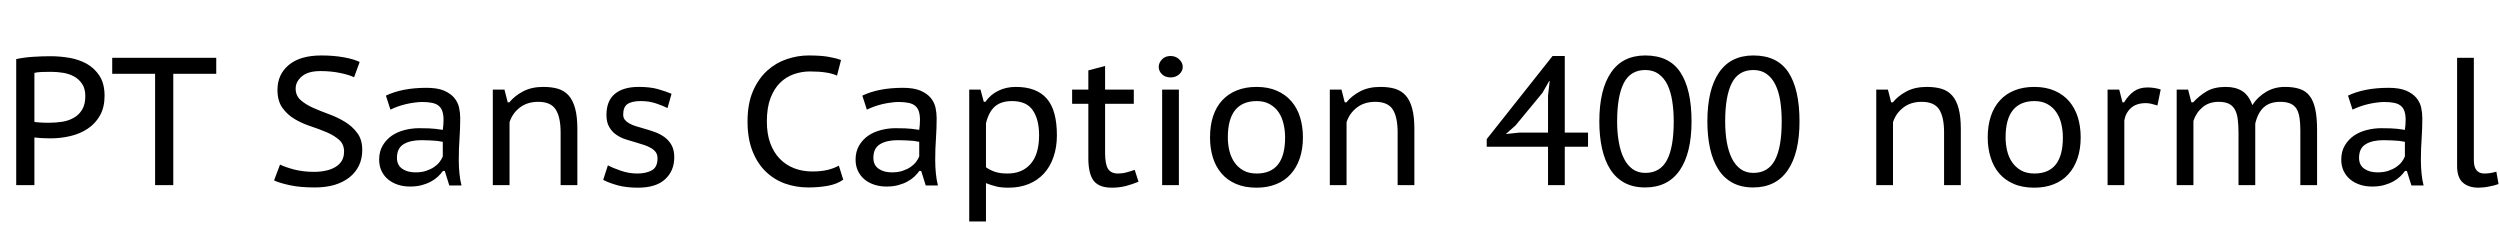 <svg xmlns="http://www.w3.org/2000/svg" xmlns:xlink="http://www.w3.org/1999/xlink" width="329.952" height="31.056"><path fill="black" d="M2.14 24.43L2.14 7.80Q3.14 7.58 4.33 7.50Q5.52 7.42 6.67 7.42L6.67 7.42Q7.90 7.42 9.16 7.63Q10.42 7.85 11.45 8.42Q12.48 9.00 13.14 10.02Q13.80 11.04 13.80 12.65L13.80 12.65Q13.80 14.16 13.20 15.23Q12.60 16.30 11.60 16.97Q10.61 17.64 9.32 17.95Q8.04 18.26 6.67 18.26L6.67 18.26Q6.53 18.26 6.23 18.25Q5.93 18.24 5.60 18.23Q5.28 18.22 4.98 18.19Q4.68 18.17 4.54 18.14L4.54 18.14L4.54 24.43L2.14 24.43ZM6.74 9.48L6.74 9.48Q6.10 9.48 5.48 9.50Q4.87 9.53 4.54 9.62L4.54 9.62L4.54 16.08Q4.66 16.13 4.93 16.14Q5.21 16.15 5.51 16.18Q5.81 16.20 6.08 16.20Q6.36 16.20 6.50 16.20L6.50 16.20Q7.37 16.20 8.21 16.07Q9.05 15.94 9.73 15.55Q10.42 15.17 10.84 14.47Q11.26 13.78 11.26 12.67L11.26 12.67Q11.26 11.71 10.85 11.09Q10.44 10.46 9.79 10.10Q9.14 9.74 8.34 9.61Q7.54 9.48 6.74 9.48ZM28.54 7.63L28.54 9.74L22.87 9.74L22.87 24.43L20.47 24.43L20.47 9.74L14.81 9.74L14.81 7.63L28.54 7.63ZM45.41 20.02L45.41 20.02Q45.41 19.03 44.76 18.46Q44.11 17.88 43.13 17.46Q42.14 17.04 41.02 16.67Q39.89 16.30 38.90 15.72Q37.92 15.14 37.27 14.23Q36.62 13.32 36.62 11.86L36.62 11.86Q36.62 9.82 38.12 8.57Q39.62 7.32 42.41 7.32L42.41 7.32Q44.02 7.32 45.36 7.56Q46.70 7.80 47.47 8.18L47.47 8.18L46.73 10.20Q46.13 9.89 44.93 9.64Q43.73 9.38 42.29 9.38L42.29 9.38Q40.66 9.38 39.84 10.08Q39.02 10.78 39.02 11.69L39.02 11.69Q39.02 12.62 39.67 13.20Q40.32 13.78 41.30 14.22Q42.29 14.66 43.42 15.07Q44.54 15.48 45.53 16.08Q46.51 16.68 47.16 17.56Q47.81 18.43 47.81 19.80L47.81 19.80Q47.81 20.93 47.38 21.84Q46.94 22.75 46.13 23.40Q45.31 24.05 44.16 24.40Q43.01 24.74 41.54 24.74L41.54 24.74Q39.58 24.74 38.22 24.44Q36.86 24.14 36.17 23.81L36.17 23.81L36.96 21.72Q37.56 22.03 38.77 22.36Q39.98 22.68 41.45 22.68L41.45 22.68Q42.29 22.68 43.01 22.52Q43.73 22.37 44.27 22.04Q44.81 21.72 45.11 21.22Q45.41 20.71 45.41 20.02ZM51.53 14.47L50.93 12.62Q53.09 11.59 56.28 11.59L56.28 11.59Q57.72 11.59 58.60 11.96Q59.47 12.34 59.95 12.91Q60.43 13.49 60.59 14.20Q60.74 14.90 60.74 15.60L60.74 15.60Q60.74 16.92 60.65 18.25Q60.55 19.58 60.55 21.14L60.55 21.14Q60.55 22.06 60.64 22.91Q60.72 23.76 60.91 24.48L60.91 24.48L59.30 24.48L58.70 22.56L58.46 22.56Q58.20 22.92 57.82 23.29Q57.43 23.66 56.90 23.95Q56.38 24.24 55.69 24.43Q55.01 24.62 54.12 24.62L54.12 24.62Q53.23 24.62 52.49 24.37Q51.74 24.12 51.20 23.66Q50.66 23.21 50.35 22.55Q50.04 21.89 50.04 21.07L50.04 21.07Q50.04 19.99 50.51 19.20Q50.98 18.41 51.72 17.90Q52.46 17.40 53.41 17.16Q54.36 16.92 55.30 16.92L55.30 16.92Q56.04 16.92 56.56 16.94Q57.07 16.97 57.42 17.00Q57.77 17.04 58.01 17.08Q58.25 17.11 58.44 17.14L58.44 17.14Q58.49 16.78 58.51 16.51Q58.54 16.25 58.54 15.84L58.54 15.84Q58.54 15.17 58.39 14.71Q58.25 14.26 57.92 13.98Q57.60 13.70 57.05 13.58Q56.50 13.46 55.70 13.46L55.70 13.46Q55.25 13.46 54.70 13.54Q54.14 13.61 53.59 13.74Q53.04 13.87 52.50 14.06Q51.96 14.26 51.53 14.47L51.53 14.47ZM58.44 20.64L58.44 18.72Q58.25 18.70 58.03 18.65Q57.82 18.60 57.49 18.58Q57.17 18.55 56.72 18.53Q56.28 18.50 55.63 18.50L55.63 18.50Q54.14 18.50 53.27 19.03Q52.39 19.56 52.39 20.83L52.39 20.83Q52.39 21.79 53.08 22.27Q53.76 22.75 54.84 22.75L54.84 22.75Q55.63 22.75 56.24 22.55Q56.86 22.34 57.30 22.04Q57.74 21.74 58.02 21.37Q58.30 21.00 58.44 20.64L58.44 20.64ZM76.20 24.43L73.99 24.43L73.99 17.47Q73.99 15.46 73.34 14.45Q72.70 13.44 71.04 13.44L71.04 13.44Q69.58 13.44 68.60 14.20Q67.63 14.95 67.25 16.13L67.25 16.13L67.25 24.43L65.04 24.43L65.04 11.83L66.58 11.83L67.01 13.51L67.22 13.51Q67.92 12.65 69.04 12.06Q70.15 11.47 71.71 11.47L71.71 11.47Q72.82 11.47 73.66 11.72Q74.50 11.98 75.06 12.61Q75.62 13.25 75.91 14.32Q76.20 15.38 76.20 17.02L76.20 17.02L76.20 24.43ZM86.78 20.90L86.78 20.90Q86.78 20.42 86.56 20.10Q86.33 19.78 85.94 19.55Q85.56 19.32 85.06 19.15Q84.55 18.98 84 18.82L84 18.82Q83.30 18.62 82.60 18.40Q81.89 18.17 81.32 17.77Q80.76 17.38 80.40 16.75Q80.04 16.13 80.04 15.17L80.04 15.17Q80.04 13.30 81.16 12.38Q82.27 11.47 84.29 11.47L84.29 11.47Q85.80 11.47 86.83 11.76Q87.86 12.05 88.63 12.38L88.63 12.38L88.10 14.26Q87.46 13.94 86.56 13.64Q85.66 13.34 84.58 13.34L84.58 13.34Q83.40 13.34 82.82 13.73Q82.25 14.11 82.25 15.12L82.25 15.12Q82.25 15.53 82.46 15.80Q82.68 16.08 83.04 16.28Q83.40 16.49 83.88 16.64Q84.36 16.80 84.89 16.94L84.89 16.94Q85.61 17.14 86.33 17.39Q87.05 17.64 87.65 18.06Q88.25 18.48 88.62 19.13Q88.99 19.78 88.99 20.76L88.99 20.76Q88.99 22.54 87.79 23.65Q86.59 24.77 84.19 24.77L84.19 24.77Q82.66 24.77 81.52 24.46Q80.38 24.14 79.61 23.74L79.61 23.74L80.23 21.82Q80.90 22.18 81.96 22.54Q83.02 22.90 84.10 22.90L84.10 22.90Q85.27 22.90 86.03 22.48Q86.78 22.06 86.78 20.90ZM110.71 21.86L111.29 23.71Q110.50 24.29 109.27 24.52Q108.05 24.74 106.68 24.74L106.68 24.74Q105.07 24.74 103.62 24.23Q102.17 23.71 101.06 22.64Q99.96 21.58 99.31 19.93Q98.66 18.29 98.66 16.03L98.66 16.03Q98.66 13.68 99.38 12.02Q100.10 10.37 101.26 9.32Q102.41 8.28 103.85 7.80Q105.29 7.32 106.70 7.32L106.70 7.32Q108.29 7.32 109.30 7.49Q110.30 7.66 111.00 7.92L111.00 7.92L110.47 9.98Q109.30 9.43 106.90 9.43L106.90 9.43Q105.82 9.43 104.80 9.78Q103.78 10.13 102.97 10.91Q102.17 11.69 101.69 12.95Q101.21 14.21 101.21 16.03L101.21 16.03Q101.21 17.66 101.66 18.90Q102.12 20.14 102.92 20.96Q103.73 21.79 104.82 22.21Q105.91 22.63 107.21 22.63L107.21 22.63Q108.38 22.63 109.25 22.42Q110.11 22.20 110.71 21.86L110.71 21.86ZM114.41 14.47L113.81 12.62Q115.97 11.59 119.16 11.59L119.16 11.59Q120.60 11.59 121.48 11.96Q122.35 12.34 122.83 12.91Q123.31 13.49 123.47 14.20Q123.62 14.90 123.62 15.60L123.62 15.60Q123.62 16.92 123.53 18.25Q123.43 19.58 123.43 21.14L123.43 21.14Q123.43 22.06 123.52 22.91Q123.60 23.76 123.79 24.48L123.79 24.48L122.18 24.48L121.58 22.56L121.34 22.56Q121.08 22.92 120.70 23.29Q120.31 23.66 119.78 23.95Q119.26 24.24 118.57 24.43Q117.89 24.62 117.00 24.62L117.00 24.62Q116.11 24.62 115.37 24.37Q114.62 24.12 114.08 23.66Q113.54 23.21 113.23 22.55Q112.92 21.89 112.92 21.07L112.92 21.07Q112.92 19.99 113.39 19.20Q113.86 18.41 114.60 17.90Q115.34 17.40 116.29 17.16Q117.24 16.92 118.18 16.92L118.18 16.92Q118.92 16.92 119.44 16.94Q119.95 16.97 120.30 17.00Q120.65 17.04 120.89 17.08Q121.13 17.11 121.32 17.14L121.32 17.14Q121.37 16.78 121.39 16.51Q121.42 16.25 121.42 15.84L121.42 15.84Q121.42 15.17 121.27 14.71Q121.13 14.26 120.80 13.98Q120.48 13.70 119.93 13.58Q119.38 13.46 118.58 13.46L118.58 13.46Q118.13 13.46 117.58 13.54Q117.02 13.61 116.47 13.74Q115.92 13.87 115.38 14.06Q114.84 14.26 114.41 14.47L114.41 14.47ZM121.32 20.64L121.32 18.72Q121.13 18.70 120.91 18.65Q120.70 18.60 120.37 18.58Q120.05 18.55 119.60 18.53Q119.16 18.50 118.51 18.50L118.51 18.50Q117.02 18.50 116.15 19.03Q115.27 19.56 115.27 20.83L115.27 20.83Q115.27 21.79 115.96 22.27Q116.64 22.75 117.72 22.75L117.72 22.75Q118.51 22.75 119.12 22.55Q119.74 22.34 120.18 22.04Q120.62 21.74 120.90 21.37Q121.18 21.00 121.32 20.64L121.32 20.64ZM127.92 29.23L127.92 11.83L129.41 11.83L129.84 13.44L130.06 13.44Q130.70 12.50 131.74 11.99Q132.77 11.47 134.06 11.47L134.06 11.47Q136.80 11.47 138.14 13.00Q139.49 14.52 139.49 17.86L139.49 17.86Q139.49 19.44 139.04 20.72Q138.60 22.01 137.77 22.91Q136.94 23.81 135.76 24.29Q134.57 24.77 133.10 24.77L133.10 24.77Q132.62 24.77 132.23 24.73Q131.83 24.70 131.50 24.61Q131.16 24.53 130.82 24.42Q130.49 24.31 130.13 24.17L130.13 24.17L130.13 29.23L127.92 29.23ZM133.56 13.34L133.56 13.34Q132.12 13.34 131.30 14.06Q130.49 14.78 130.13 16.27L130.13 16.27L130.13 22.08Q130.68 22.46 131.33 22.68Q131.98 22.90 132.98 22.90L132.98 22.90Q134.93 22.90 136.03 21.62Q137.14 20.35 137.14 17.83L137.14 17.83Q137.14 15.79 136.32 14.57Q135.50 13.34 133.56 13.34ZM141.50 13.70L141.50 11.83L143.64 11.83L143.64 9.29L145.85 8.71L145.85 11.83L149.64 11.83L149.64 13.70L145.85 13.70L145.85 20.14Q145.85 21.65 146.23 22.27Q146.62 22.90 147.55 22.90L147.55 22.90Q148.15 22.90 148.64 22.76Q149.14 22.63 149.76 22.42L149.76 22.42L150.26 23.98Q149.50 24.31 148.62 24.54Q147.74 24.77 146.74 24.77L146.74 24.77Q145.06 24.77 144.35 23.86Q143.64 22.94 143.64 20.88L143.64 20.88L143.64 13.70L141.50 13.70ZM153.38 24.43L153.38 11.83L155.59 11.83L155.59 24.43L153.38 24.43ZM152.93 8.83L152.93 8.83Q152.93 8.28 153.36 7.84Q153.79 7.39 154.49 7.39L154.49 7.39Q155.18 7.39 155.64 7.84Q156.10 8.28 156.10 8.83L156.10 8.83Q156.10 9.38 155.64 9.80Q155.18 10.22 154.49 10.22L154.49 10.22Q153.79 10.22 153.36 9.80Q152.93 9.38 152.93 8.83ZM159.70 18.14L159.70 18.14Q159.70 16.58 160.10 15.35Q160.51 14.11 161.30 13.25Q162.10 12.38 163.24 11.93Q164.38 11.47 165.84 11.47L165.84 11.47Q167.38 11.47 168.53 11.98Q169.68 12.48 170.45 13.38Q171.22 14.28 171.59 15.49Q171.96 16.70 171.96 18.14L171.96 18.14Q171.96 19.68 171.54 20.90Q171.12 22.13 170.34 22.99Q169.56 23.86 168.42 24.31Q167.28 24.77 165.84 24.77L165.84 24.77Q164.26 24.77 163.10 24.26Q161.95 23.76 161.20 22.87Q160.44 21.98 160.07 20.77Q159.70 19.56 159.70 18.14ZM162.05 18.14L162.05 18.14Q162.05 19.03 162.25 19.88Q162.46 20.74 162.91 21.41Q163.37 22.08 164.09 22.49Q164.81 22.90 165.86 22.90L165.86 22.90Q169.61 22.90 169.61 18.14L169.61 18.14Q169.61 17.21 169.40 16.34Q169.20 15.48 168.76 14.82Q168.31 14.16 167.59 13.75Q166.87 13.34 165.86 13.34L165.86 13.34Q163.99 13.34 163.02 14.53Q162.05 15.72 162.05 18.14ZM186.67 24.43L184.46 24.43L184.46 17.47Q184.46 15.46 183.82 14.45Q183.17 13.44 181.51 13.44L181.51 13.44Q180.05 13.44 179.08 14.20Q178.10 14.95 177.72 16.13L177.72 16.13L177.72 24.43L175.51 24.43L175.51 11.83L177.05 11.83L177.48 13.51L177.70 13.51Q178.39 12.65 179.51 12.06Q180.62 11.47 182.18 11.47L182.18 11.47Q183.29 11.47 184.13 11.72Q184.97 11.98 185.53 12.61Q186.10 13.25 186.38 14.32Q186.67 15.38 186.67 17.02L186.67 17.02L186.67 24.43ZM209.59 17.50L209.59 19.37L206.52 19.37L206.52 24.43L204.31 24.43L204.31 19.37L196.22 19.37L196.22 18.36L204.91 7.39L206.52 7.39L206.52 17.50L209.59 17.50ZM204.31 17.50L204.31 12.62L204.53 10.70L204.46 10.70L203.57 12.26L200.02 16.56L198.74 17.69L200.54 17.50L204.31 17.50ZM211.08 16.03L211.08 16.03Q211.08 11.83 212.62 9.58Q214.15 7.32 217.15 7.32L217.15 7.32Q220.32 7.32 221.78 9.55Q223.25 11.78 223.25 16.03L223.25 16.03Q223.25 20.21 221.69 22.48Q220.13 24.74 217.13 24.74L217.13 24.74Q215.54 24.74 214.40 24.12Q213.26 23.50 212.53 22.36Q211.80 21.22 211.44 19.61Q211.08 18 211.08 16.03ZM213.43 16.03L213.43 16.03Q213.43 17.50 213.65 18.73Q213.86 19.97 214.31 20.88Q214.75 21.79 215.46 22.31Q216.17 22.82 217.15 22.82L217.15 22.82Q219.10 22.82 220.00 21.14Q220.90 19.46 220.90 16.03L220.90 16.03Q220.90 14.57 220.70 13.33Q220.51 12.10 220.07 11.18Q219.62 10.27 218.90 9.76Q218.18 9.24 217.15 9.24L217.15 9.24Q215.21 9.24 214.32 10.94Q213.43 12.65 213.43 16.03ZM225.34 16.03L225.34 16.03Q225.34 11.83 226.87 9.58Q228.41 7.32 231.41 7.32L231.41 7.32Q234.58 7.32 236.04 9.55Q237.50 11.78 237.50 16.03L237.50 16.03Q237.50 20.21 235.94 22.48Q234.38 24.74 231.38 24.74L231.38 24.74Q229.80 24.74 228.66 24.12Q227.52 23.50 226.79 22.36Q226.06 21.22 225.70 19.61Q225.34 18 225.34 16.03ZM227.69 16.03L227.69 16.03Q227.69 17.50 227.90 18.73Q228.12 19.97 228.56 20.88Q229.01 21.79 229.72 22.31Q230.42 22.82 231.41 22.82L231.41 22.82Q233.35 22.82 234.25 21.14Q235.15 19.46 235.15 16.03L235.15 16.03Q235.15 14.57 234.96 13.33Q234.77 12.10 234.32 11.18Q233.88 10.27 233.16 9.76Q232.44 9.24 231.41 9.24L231.41 9.24Q229.46 9.24 228.58 10.94Q227.69 12.65 227.69 16.03ZM258.79 24.43L256.58 24.43L256.58 17.47Q256.58 15.46 255.94 14.45Q255.29 13.44 253.63 13.44L253.63 13.44Q252.17 13.44 251.20 14.20Q250.22 14.95 249.84 16.13L249.84 16.13L249.84 24.43L247.63 24.43L247.63 11.83L249.17 11.83L249.60 13.51L249.82 13.51Q250.51 12.65 251.63 12.06Q252.74 11.47 254.30 11.47L254.30 11.47Q255.41 11.47 256.25 11.72Q257.09 11.98 257.65 12.61Q258.22 13.25 258.50 14.32Q258.79 15.38 258.79 17.02L258.79 17.02L258.79 24.43ZM262.34 18.14L262.34 18.14Q262.34 16.58 262.75 15.35Q263.16 14.11 263.95 13.25Q264.74 12.38 265.88 11.93Q267.02 11.47 268.49 11.47L268.49 11.47Q270.02 11.47 271.18 11.98Q272.33 12.48 273.10 13.38Q273.86 14.28 274.24 15.49Q274.61 16.70 274.61 18.14L274.61 18.14Q274.61 19.68 274.19 20.90Q273.77 22.13 272.99 22.99Q272.21 23.86 271.07 24.31Q269.93 24.77 268.49 24.77L268.49 24.77Q266.90 24.77 265.75 24.26Q264.60 23.76 263.84 22.87Q263.09 21.98 262.72 20.77Q262.34 19.56 262.34 18.14ZM264.70 18.14L264.70 18.14Q264.70 19.03 264.90 19.88Q265.10 20.74 265.56 21.41Q266.02 22.08 266.74 22.49Q267.46 22.90 268.51 22.90L268.51 22.90Q272.26 22.90 272.26 18.14L272.26 18.14Q272.26 17.21 272.05 16.34Q271.85 15.48 271.40 14.82Q270.96 14.16 270.24 13.75Q269.52 13.34 268.51 13.34L268.51 13.34Q266.64 13.34 265.67 14.53Q264.70 15.72 264.70 18.14ZM285.17 11.81L284.74 13.92Q284.33 13.80 283.94 13.70Q283.56 13.61 283.22 13.61L283.22 13.61Q281.95 13.61 281.24 14.26Q280.54 14.90 280.37 15.89L280.37 15.89L280.37 24.43L278.16 24.43L278.16 11.83L279.70 11.83L280.13 13.51L280.34 13.51Q280.90 12.58 281.63 12.06Q282.36 11.54 283.46 11.54L283.46 11.54Q283.80 11.54 284.26 11.60Q284.71 11.66 285.17 11.81L285.17 11.81ZM297.65 24.43L295.44 24.43L295.44 17.52Q295.44 16.51 295.34 15.74Q295.25 14.98 294.96 14.46Q294.67 13.94 294.16 13.69Q293.64 13.44 292.82 13.44L292.82 13.44Q291.55 13.44 290.70 14.15Q289.85 14.86 289.49 15.96L289.49 15.96L289.49 24.43L287.28 24.43L287.28 11.83L288.79 11.83L289.22 13.51L289.46 13.51Q290.23 12.65 291.23 12.06Q292.22 11.47 293.76 11.47L293.76 11.47Q295.06 11.47 295.93 12.02Q296.81 12.58 297.26 13.87L297.26 13.87Q297.98 12.77 299.09 12.12Q300.19 11.47 301.56 11.47L301.56 11.47Q302.71 11.47 303.52 11.74Q304.32 12.00 304.82 12.65Q305.33 13.30 305.57 14.40Q305.81 15.50 305.81 17.18L305.81 17.18L305.81 24.43L303.60 24.43L303.60 17.18Q303.60 16.22 303.49 15.53Q303.38 14.83 303.10 14.36Q302.81 13.90 302.29 13.67Q301.78 13.44 300.94 13.44L300.94 13.44Q299.57 13.44 298.78 14.16Q297.98 14.88 297.65 16.32L297.65 16.32L297.65 24.43ZM310.49 14.47L309.89 12.62Q312.05 11.59 315.24 11.59L315.24 11.59Q316.68 11.59 317.56 11.96Q318.43 12.34 318.91 12.91Q319.39 13.49 319.55 14.20Q319.70 14.90 319.70 15.60L319.70 15.60Q319.70 16.92 319.61 18.25Q319.51 19.58 319.51 21.14L319.51 21.14Q319.51 22.06 319.60 22.91Q319.68 23.76 319.87 24.48L319.87 24.48L318.26 24.48L317.66 22.56L317.42 22.56Q317.16 22.92 316.78 23.29Q316.39 23.66 315.86 23.95Q315.34 24.24 314.65 24.43Q313.97 24.62 313.08 24.62L313.08 24.62Q312.19 24.62 311.45 24.37Q310.70 24.12 310.16 23.66Q309.62 23.21 309.31 22.55Q309 21.89 309 21.07L309 21.07Q309 19.99 309.47 19.20Q309.94 18.41 310.68 17.90Q311.42 17.40 312.37 17.16Q313.32 16.92 314.26 16.92L314.26 16.92Q315 16.92 315.52 16.94Q316.03 16.97 316.38 17.00Q316.73 17.04 316.97 17.08Q317.21 17.11 317.40 17.14L317.40 17.14Q317.45 16.78 317.47 16.51Q317.50 16.25 317.50 15.84L317.50 15.84Q317.50 15.17 317.35 14.71Q317.21 14.26 316.88 13.98Q316.56 13.70 316.01 13.58Q315.46 13.46 314.66 13.46L314.66 13.46Q314.21 13.46 313.66 13.54Q313.10 13.61 312.55 13.74Q312 13.87 311.46 14.06Q310.92 14.26 310.49 14.47L310.49 14.47ZM317.40 20.64L317.40 18.72Q317.21 18.70 316.99 18.65Q316.78 18.60 316.45 18.58Q316.13 18.55 315.68 18.53Q315.24 18.50 314.59 18.50L314.59 18.50Q313.10 18.50 312.23 19.03Q311.35 19.56 311.35 20.83L311.35 20.83Q311.35 21.79 312.04 22.27Q312.72 22.75 313.80 22.75L313.80 22.75Q314.59 22.75 315.20 22.55Q315.82 22.34 316.26 22.04Q316.70 21.74 316.98 21.37Q317.26 21.00 317.40 20.64L317.40 20.64ZM326.50 7.63L326.50 21.10Q326.50 22.08 326.87 22.49Q327.24 22.90 327.86 22.90L327.86 22.90Q328.25 22.90 328.61 22.85Q328.97 22.80 329.47 22.66L329.47 22.66L329.76 24.29Q329.52 24.38 329.18 24.47Q328.85 24.55 328.49 24.62Q328.13 24.70 327.77 24.73Q327.41 24.77 327.12 24.77L327.12 24.77Q325.82 24.77 325.06 24.11Q324.29 23.45 324.29 21.91L324.29 21.91L324.29 7.63L326.50 7.63Z"/></svg>